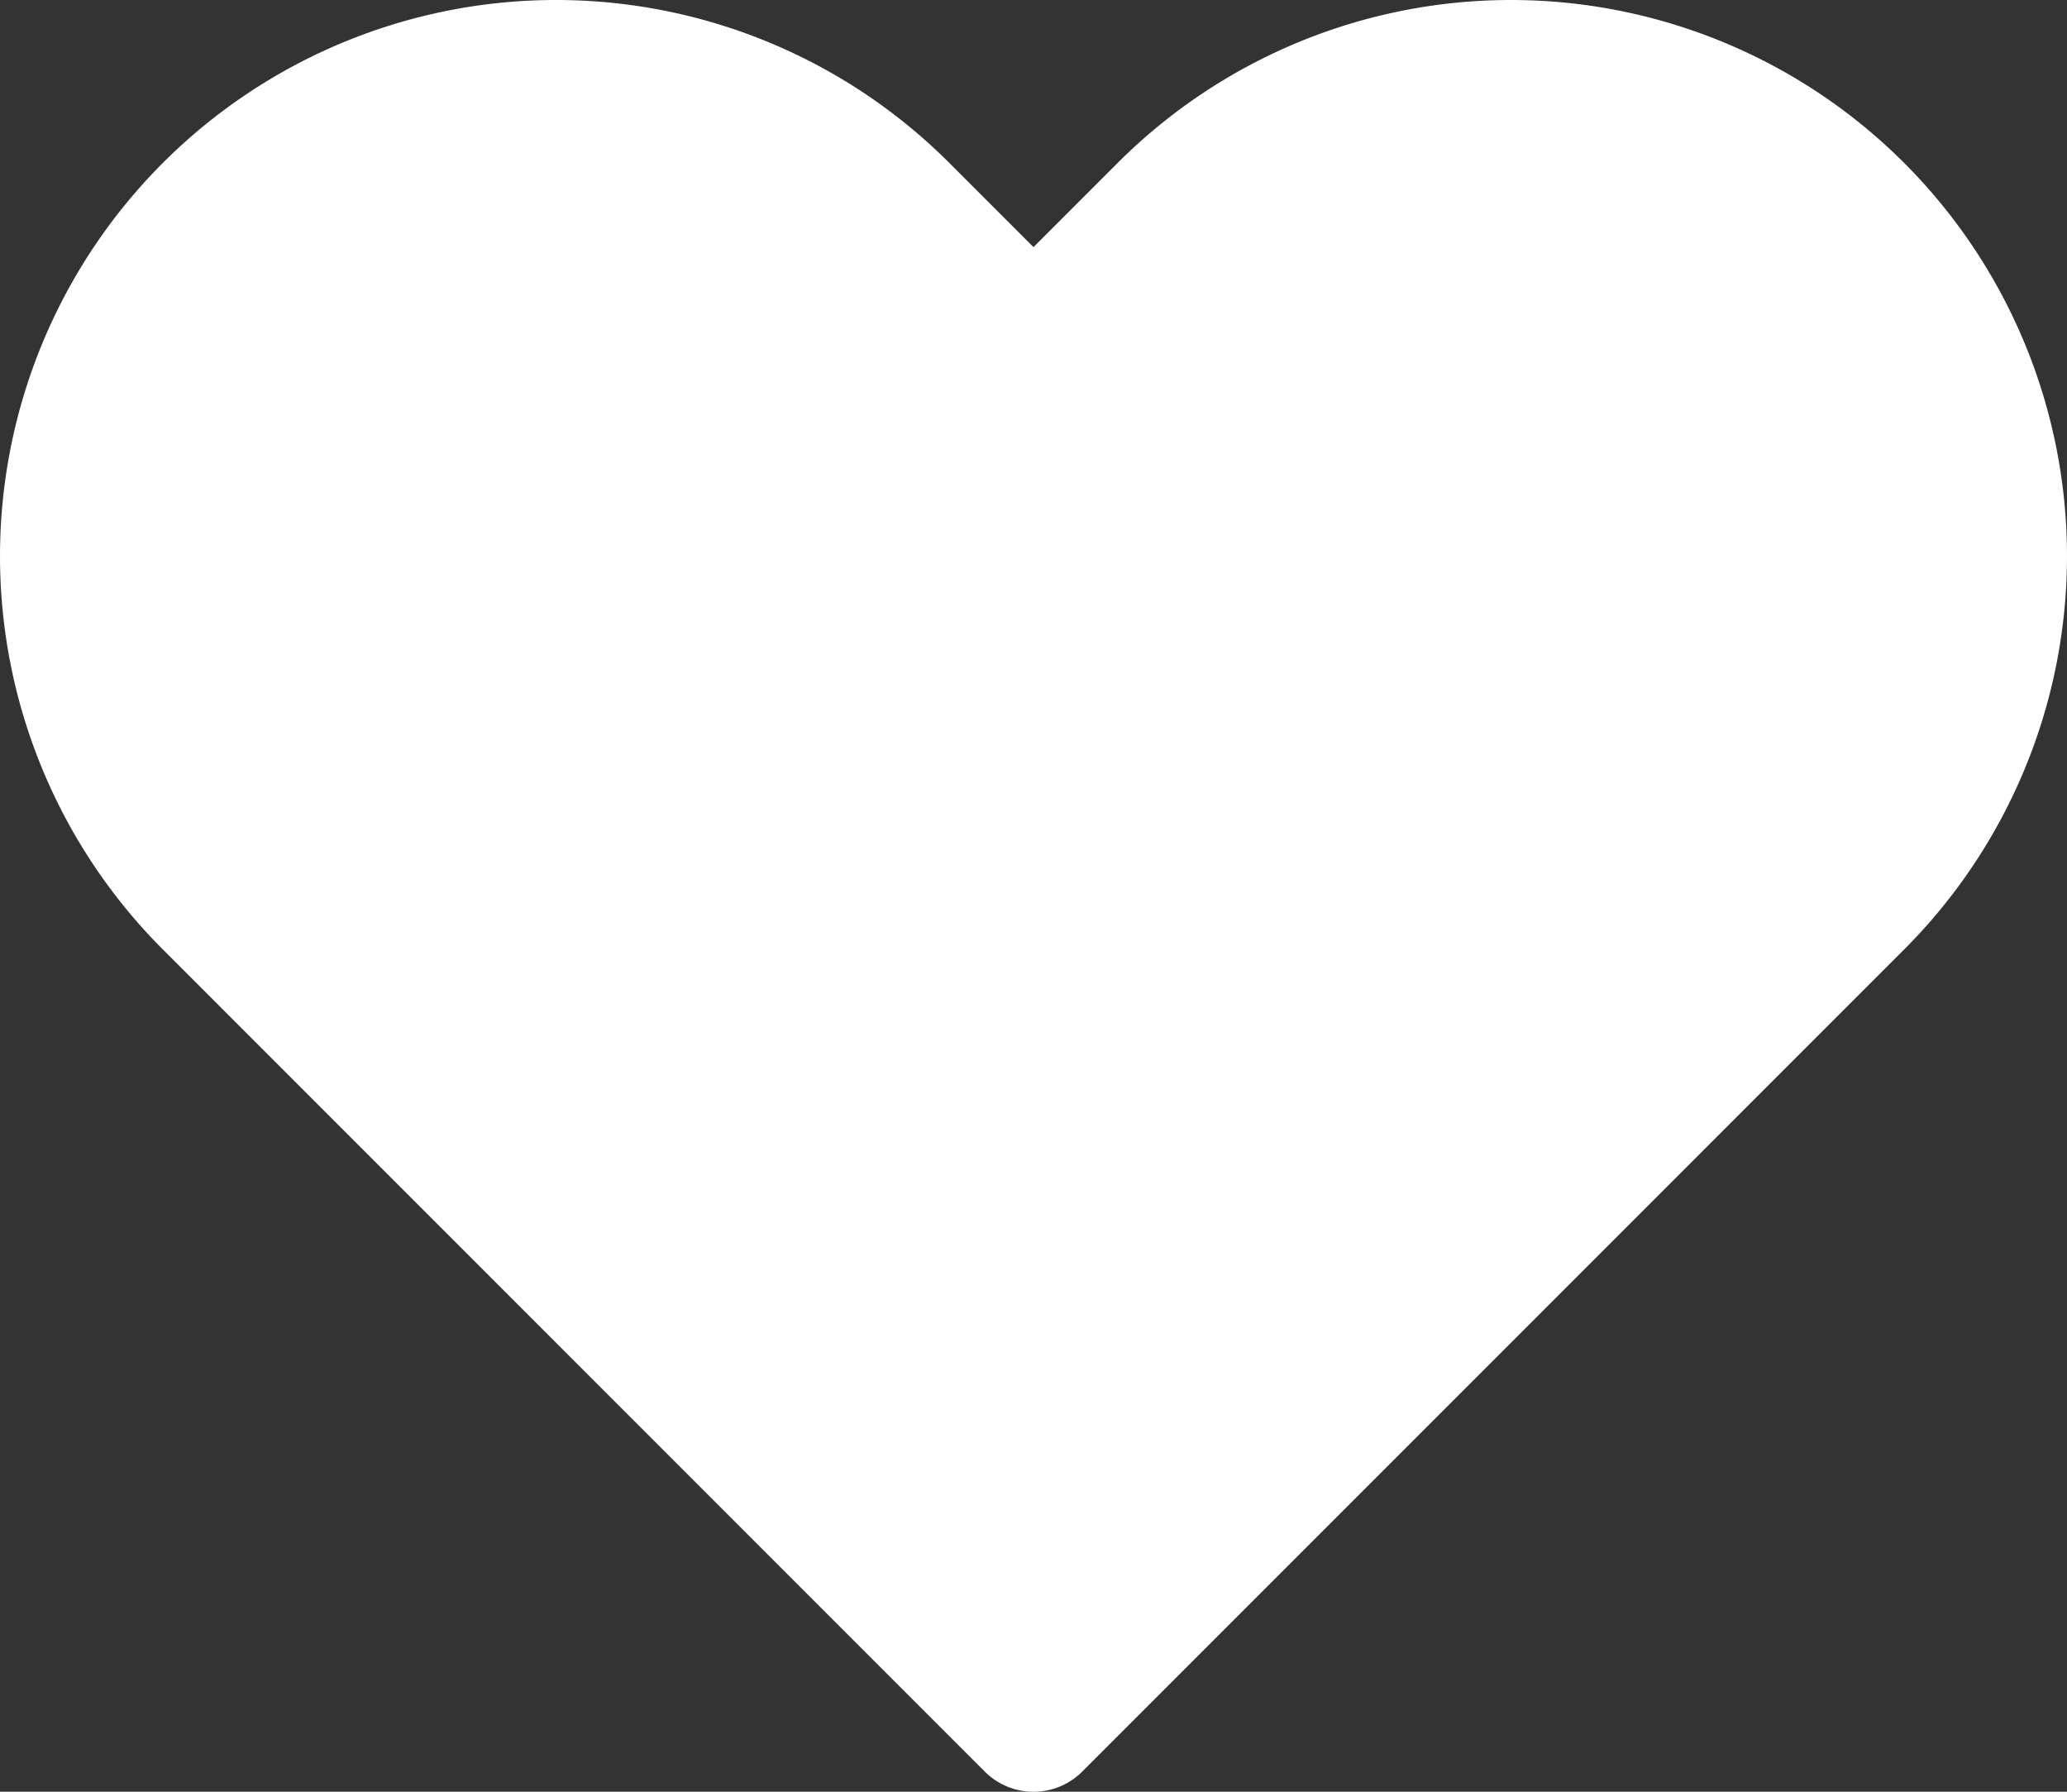 <svg xmlns="http://www.w3.org/2000/svg" width="30" height="26" fill="none" viewBox="0 0 30 26">
  <rect x="0" y="0" width="30" height="26" fill="#333333" stroke="none"/>
  <path fill="#fff" d="M8.071 0a8.071 8.071 0 0 0-5.707 13.778l11.929 11.93a1 1 0 0 0 1.414 0l11.929-11.93A8.07 8.07 0 1 0 16.222 2.364L15 3.586l-1.222-1.222A8.071 8.071 0 0 0 8.071 0Z"/>
</svg>
